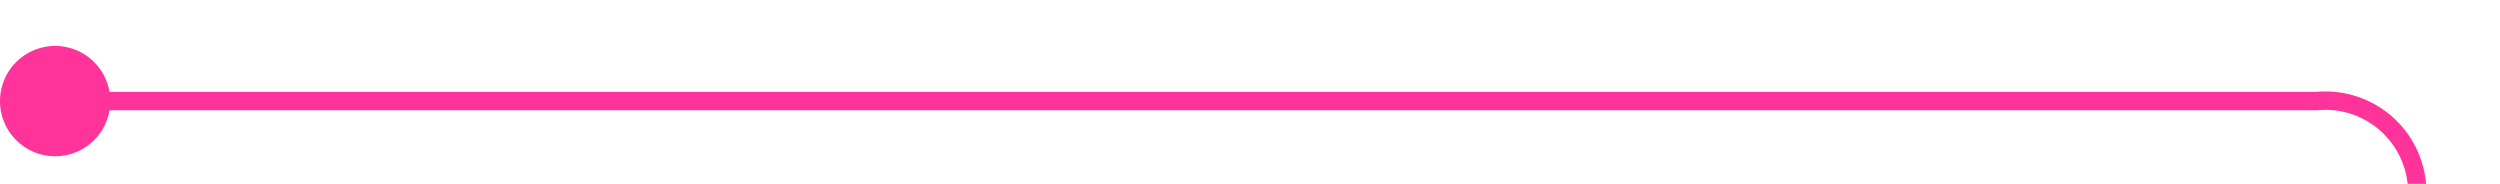﻿<?xml version="1.0" encoding="utf-8"?>
<svg version="1.1" xmlns:xlink="http://www.w3.org/1999/xlink" width="136px" height="10px" preserveAspectRatio="xMinYMid meet" viewBox="109 106  136 8" xmlns="http://www.w3.org/2000/svg">
  <path d="M 110 110.5  L 235 110.5  A 5 5 0 0 1 240.5 115.5 L 240.5 278  " stroke-width="1" stroke="#ff3399" fill="none" />
  <path d="M 112 107.5  A 3 3 0 0 0 109 110.5 A 3 3 0 0 0 112 113.5 A 3 3 0 0 0 115 110.5 A 3 3 0 0 0 112 107.5 Z " fill-rule="nonzero" fill="#ff3399" stroke="none" />
</svg>